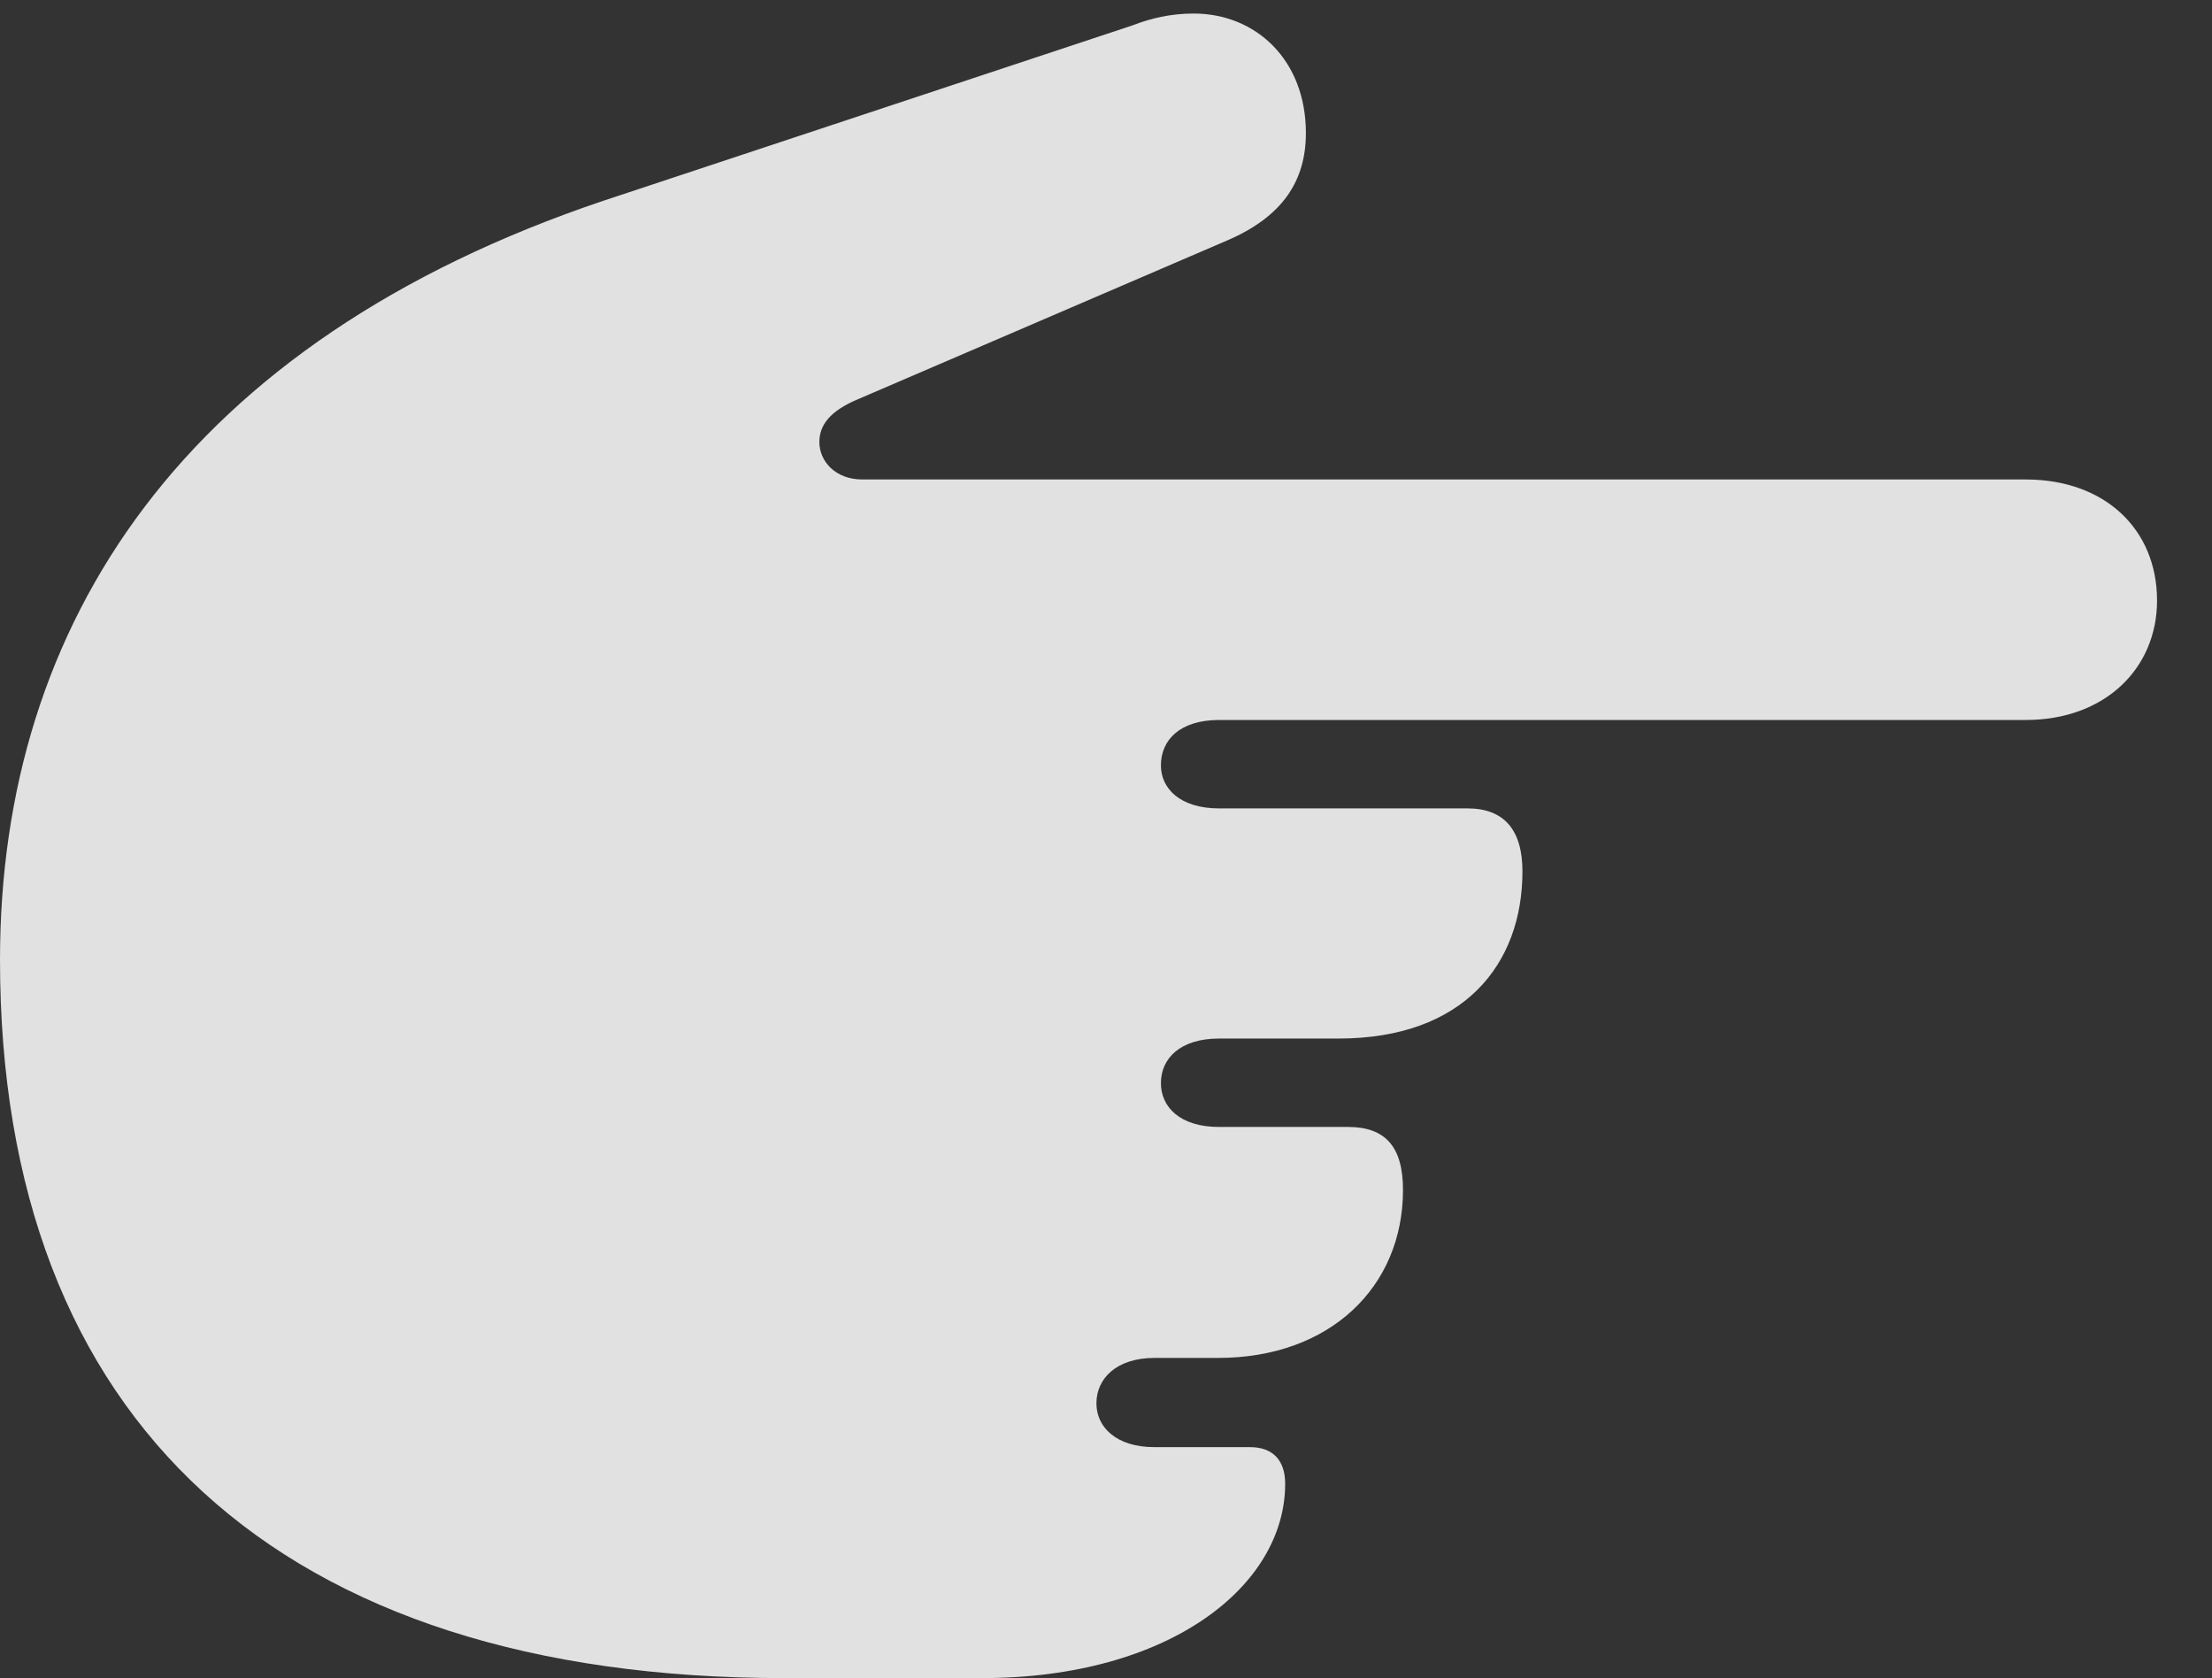 <?xml version="1.0" encoding="UTF-8"?>
<!--Generator: Apple Native CoreSVG 326-->
<!DOCTYPE svg
PUBLIC "-//W3C//DTD SVG 1.1//EN"
       "http://www.w3.org/Graphics/SVG/1.1/DTD/svg11.dtd">
<svg version="1.1" xmlns="http://www.w3.org/2000/svg" xmlns:xlink="http://www.w3.org/1999/xlink" viewBox="0 0 27.129 20.576">
 <rect x="0" y="0" width="27.129" height="20.576" fill="#333333" stroke="none"/>
 <g>
  <rect height="20.576" opacity="0" width="27.129" x="0" y="0"/>
  <path d="M0 11.768C0 17.432 3.438 20.576 9.619 20.576L12.041 20.576C14.346 20.576 15.762 19.443 15.762 18.193C15.762 17.9 15.605 17.744 15.332 17.744L14.16 17.744C13.691 17.744 13.447 17.5 13.447 17.207C13.447 16.904 13.691 16.65 14.16 16.65L14.941 16.65C16.309 16.65 17.207 15.781 17.207 14.59C17.207 14.062 16.992 13.818 16.533 13.818L14.951 13.818C14.473 13.818 14.238 13.574 14.238 13.281C14.238 12.979 14.473 12.734 14.951 12.734L16.416 12.734C17.949 12.734 18.672 11.826 18.672 10.684C18.672 10.176 18.447 9.912 17.998 9.912L14.951 9.912C14.473 9.912 14.238 9.668 14.238 9.385C14.238 9.072 14.473 8.828 14.951 8.828L24.844 8.828C25.82 8.828 26.455 8.193 26.455 7.363C26.455 6.494 25.82 5.879 24.844 5.879L10.576 5.879C10.244 5.879 10.049 5.654 10.049 5.42C10.049 5.215 10.176 5.039 10.527 4.893L15.049 2.949C15.732 2.656 16.016 2.217 16.016 1.631C16.016 0.732 15.4 0.166 14.639 0.166C14.355 0.166 14.111 0.225 13.887 0.312L7.402 2.461C2.266 4.189 0 7.637 0 11.768Z" fill="white" fill-opacity="0.85"/>
 </g>
</svg>
